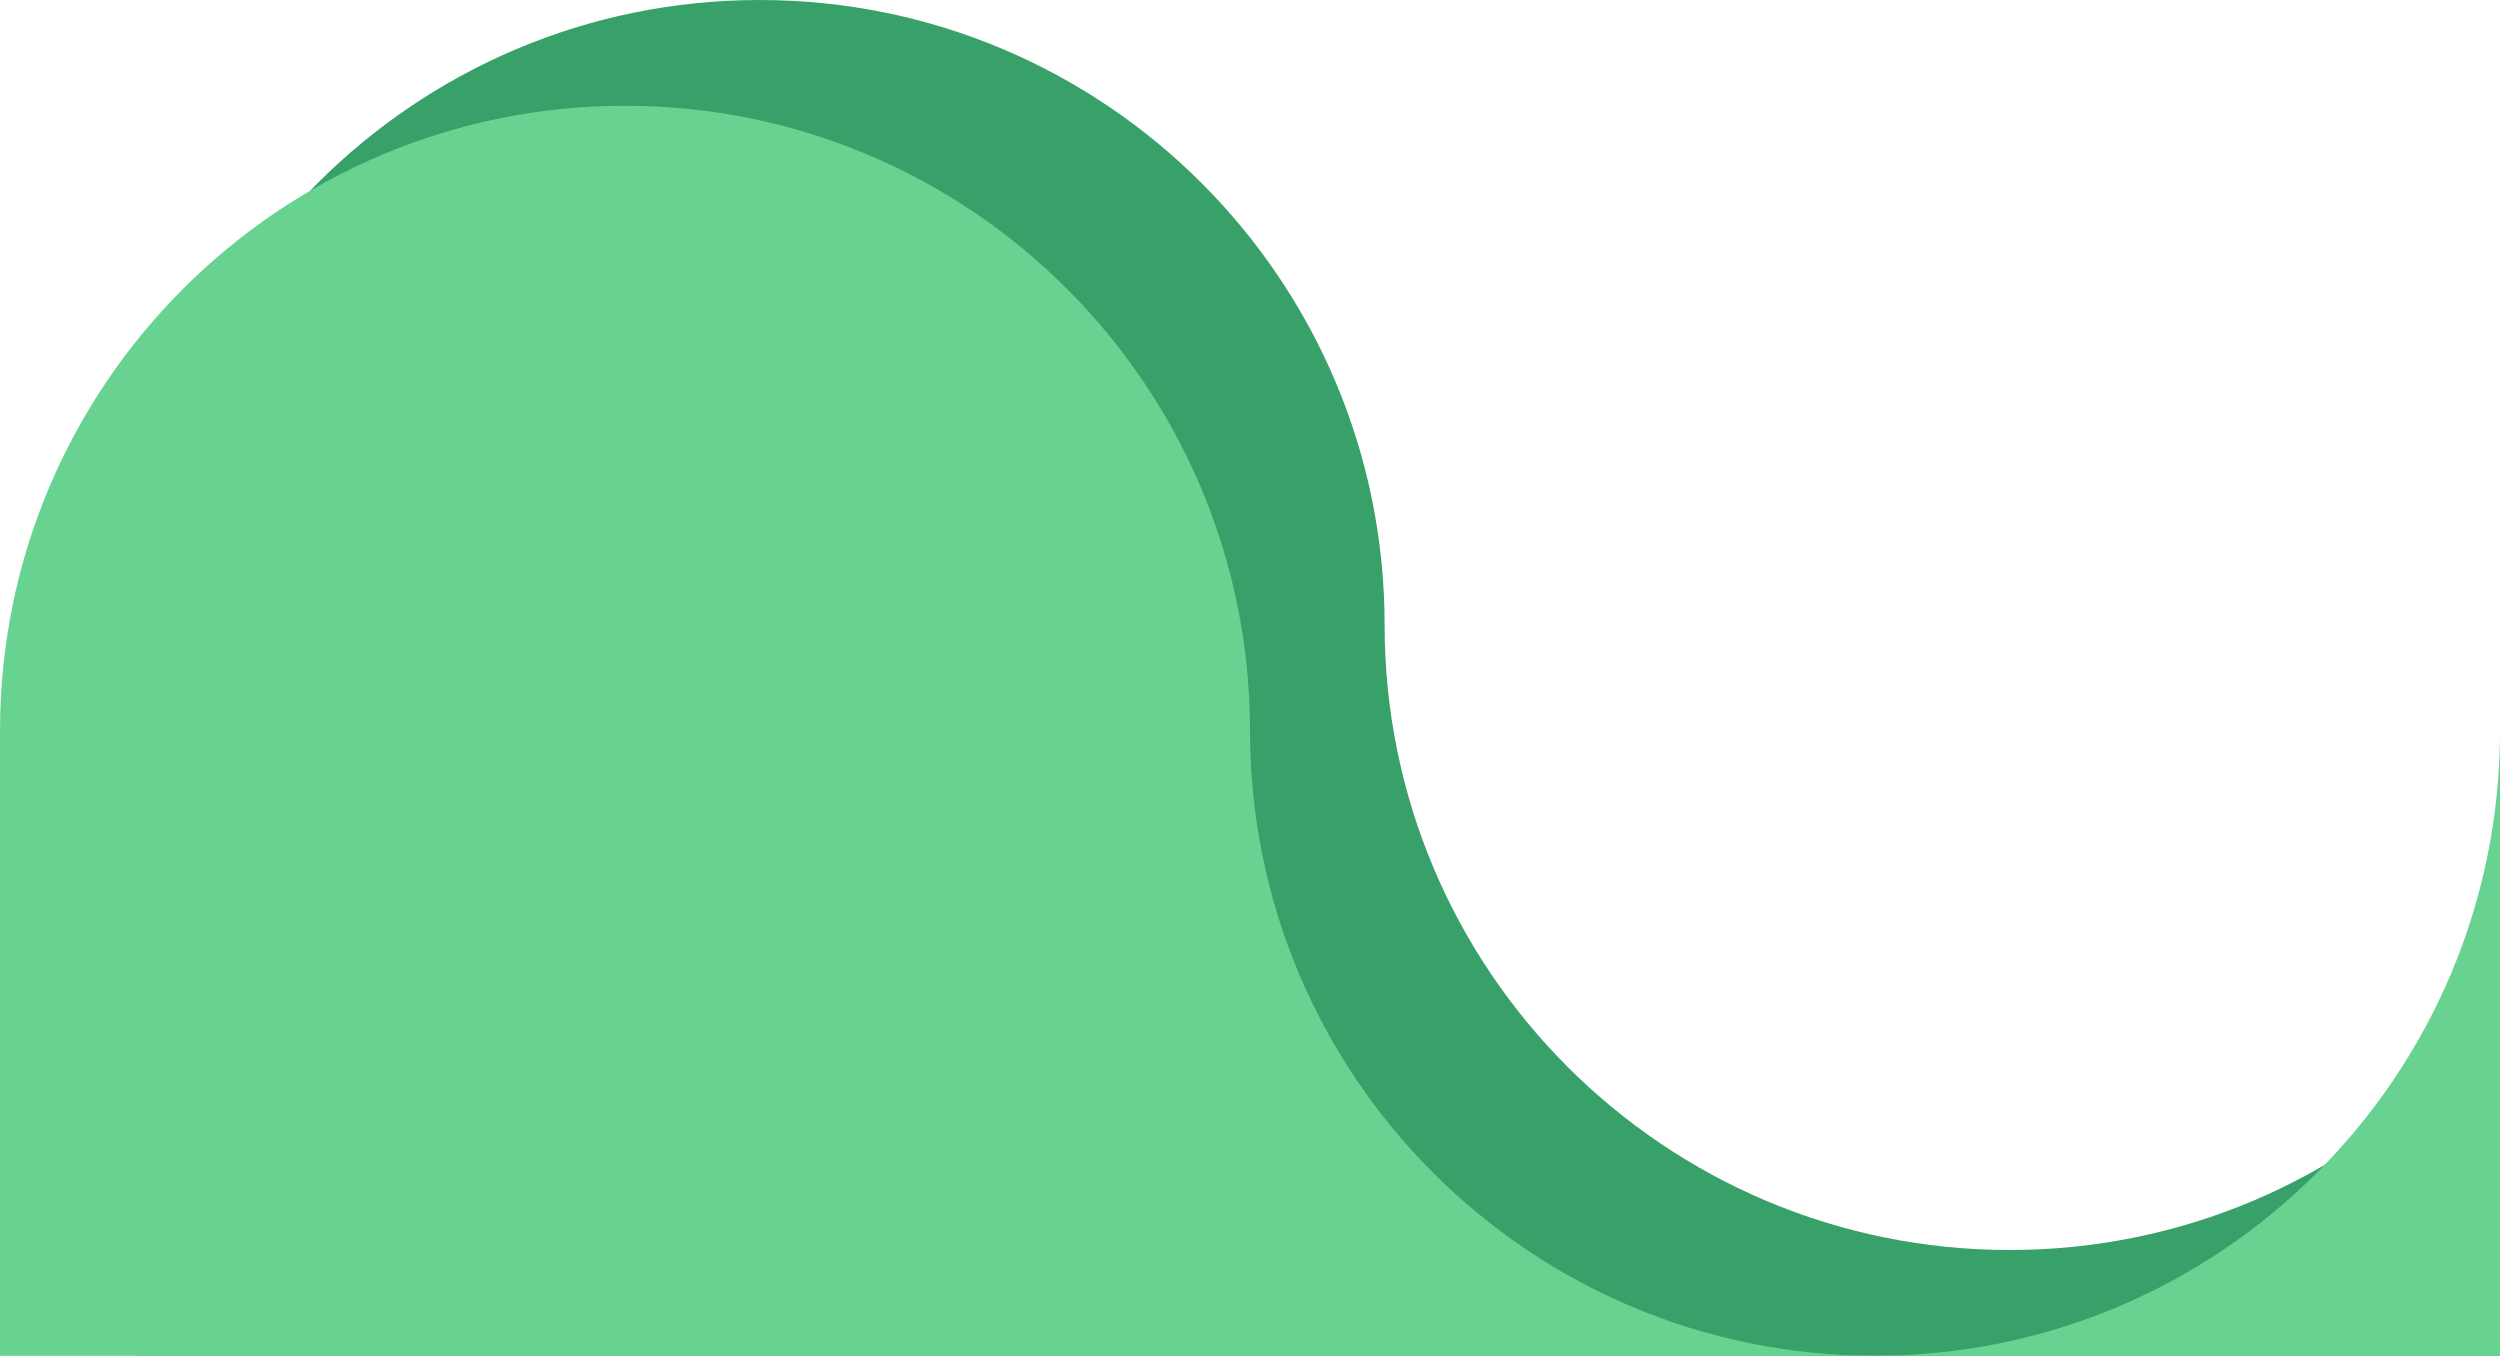 <svg width="260" height="141" viewBox="0 0 260 141" fill="none" xmlns="http://www.w3.org/2000/svg">
<g clip-path="url(#clip0)">
<path fill-rule="evenodd" clip-rule="evenodd" d="M79 0C114.899 0 144 29.102 144 65C144 100.899 173.101 130 209 130C244.899 130 274 100.899 274 65C274 29.102 303.102 0 339 0C374.898 0 404 29.102 404 65C404 100.899 433.102 130 469 130C504.898 130 534 100.899 534 65C534 29.102 563.102 0 599 0C634.898 0 664 29.102 664 65C664 100.899 693.102 130 729 130C764.898 130 794 100.899 794 65C794 29.102 823.102 0 859 0C894.898 0 924 29.102 924 65C924 100.899 953.102 130 989 130C1024.9 130 1054 100.899 1054 65C1054 29.102 1083.1 0 1119 0C1154.9 0 1184 29.102 1184 65C1184 100.899 1213.1 130 1249 130C1284.9 130 1314 100.899 1314 65C1314 29.102 1343.1 0 1379 0C1414.9 0 1444 29.102 1444 65C1444 79.636 1448.84 93.142 1457 104.006V275L14 275L14 65C14 29.102 43.102 0 79 0Z" fill="#38A169"/>
<path fill-rule="evenodd" clip-rule="evenodd" d="M65 11C100.899 11 130 40.102 130 76C130 111.899 159.101 141 195 141C230.899 141 260 111.899 260 76C260 40.102 289.102 11 325 11C360.898 11 390 40.102 390 76C390 111.899 419.102 141 455 141C490.898 141 520 111.899 520 76C520 40.102 549.102 11 585 11C620.898 11 650 40.102 650 76C650 111.899 679.102 141 715 141C750.898 141 780 111.899 780 76C780 40.102 809.102 11 845 11C880.898 11 910 40.102 910 76C910 111.899 939.102 141 975 141C1010.9 141 1040 111.899 1040 76C1040 40.102 1069.1 11 1105 11C1140.9 11 1170 40.102 1170 76C1170 111.899 1199.1 141 1235 141C1270.9 141 1300 111.899 1300 76C1300 40.102 1329.1 11 1365 11C1400.9 11 1430 40.102 1430 76C1430 90.636 1434.84 104.142 1443 115.006V286L0 286L0 76C0 40.102 29.102 11 65 11Z" fill="#68D391"/>
</g>
<defs>
<clipPath id="clip0">
<rect width="260" height="141" fill="white"/>
</clipPath>
</defs>
</svg>
